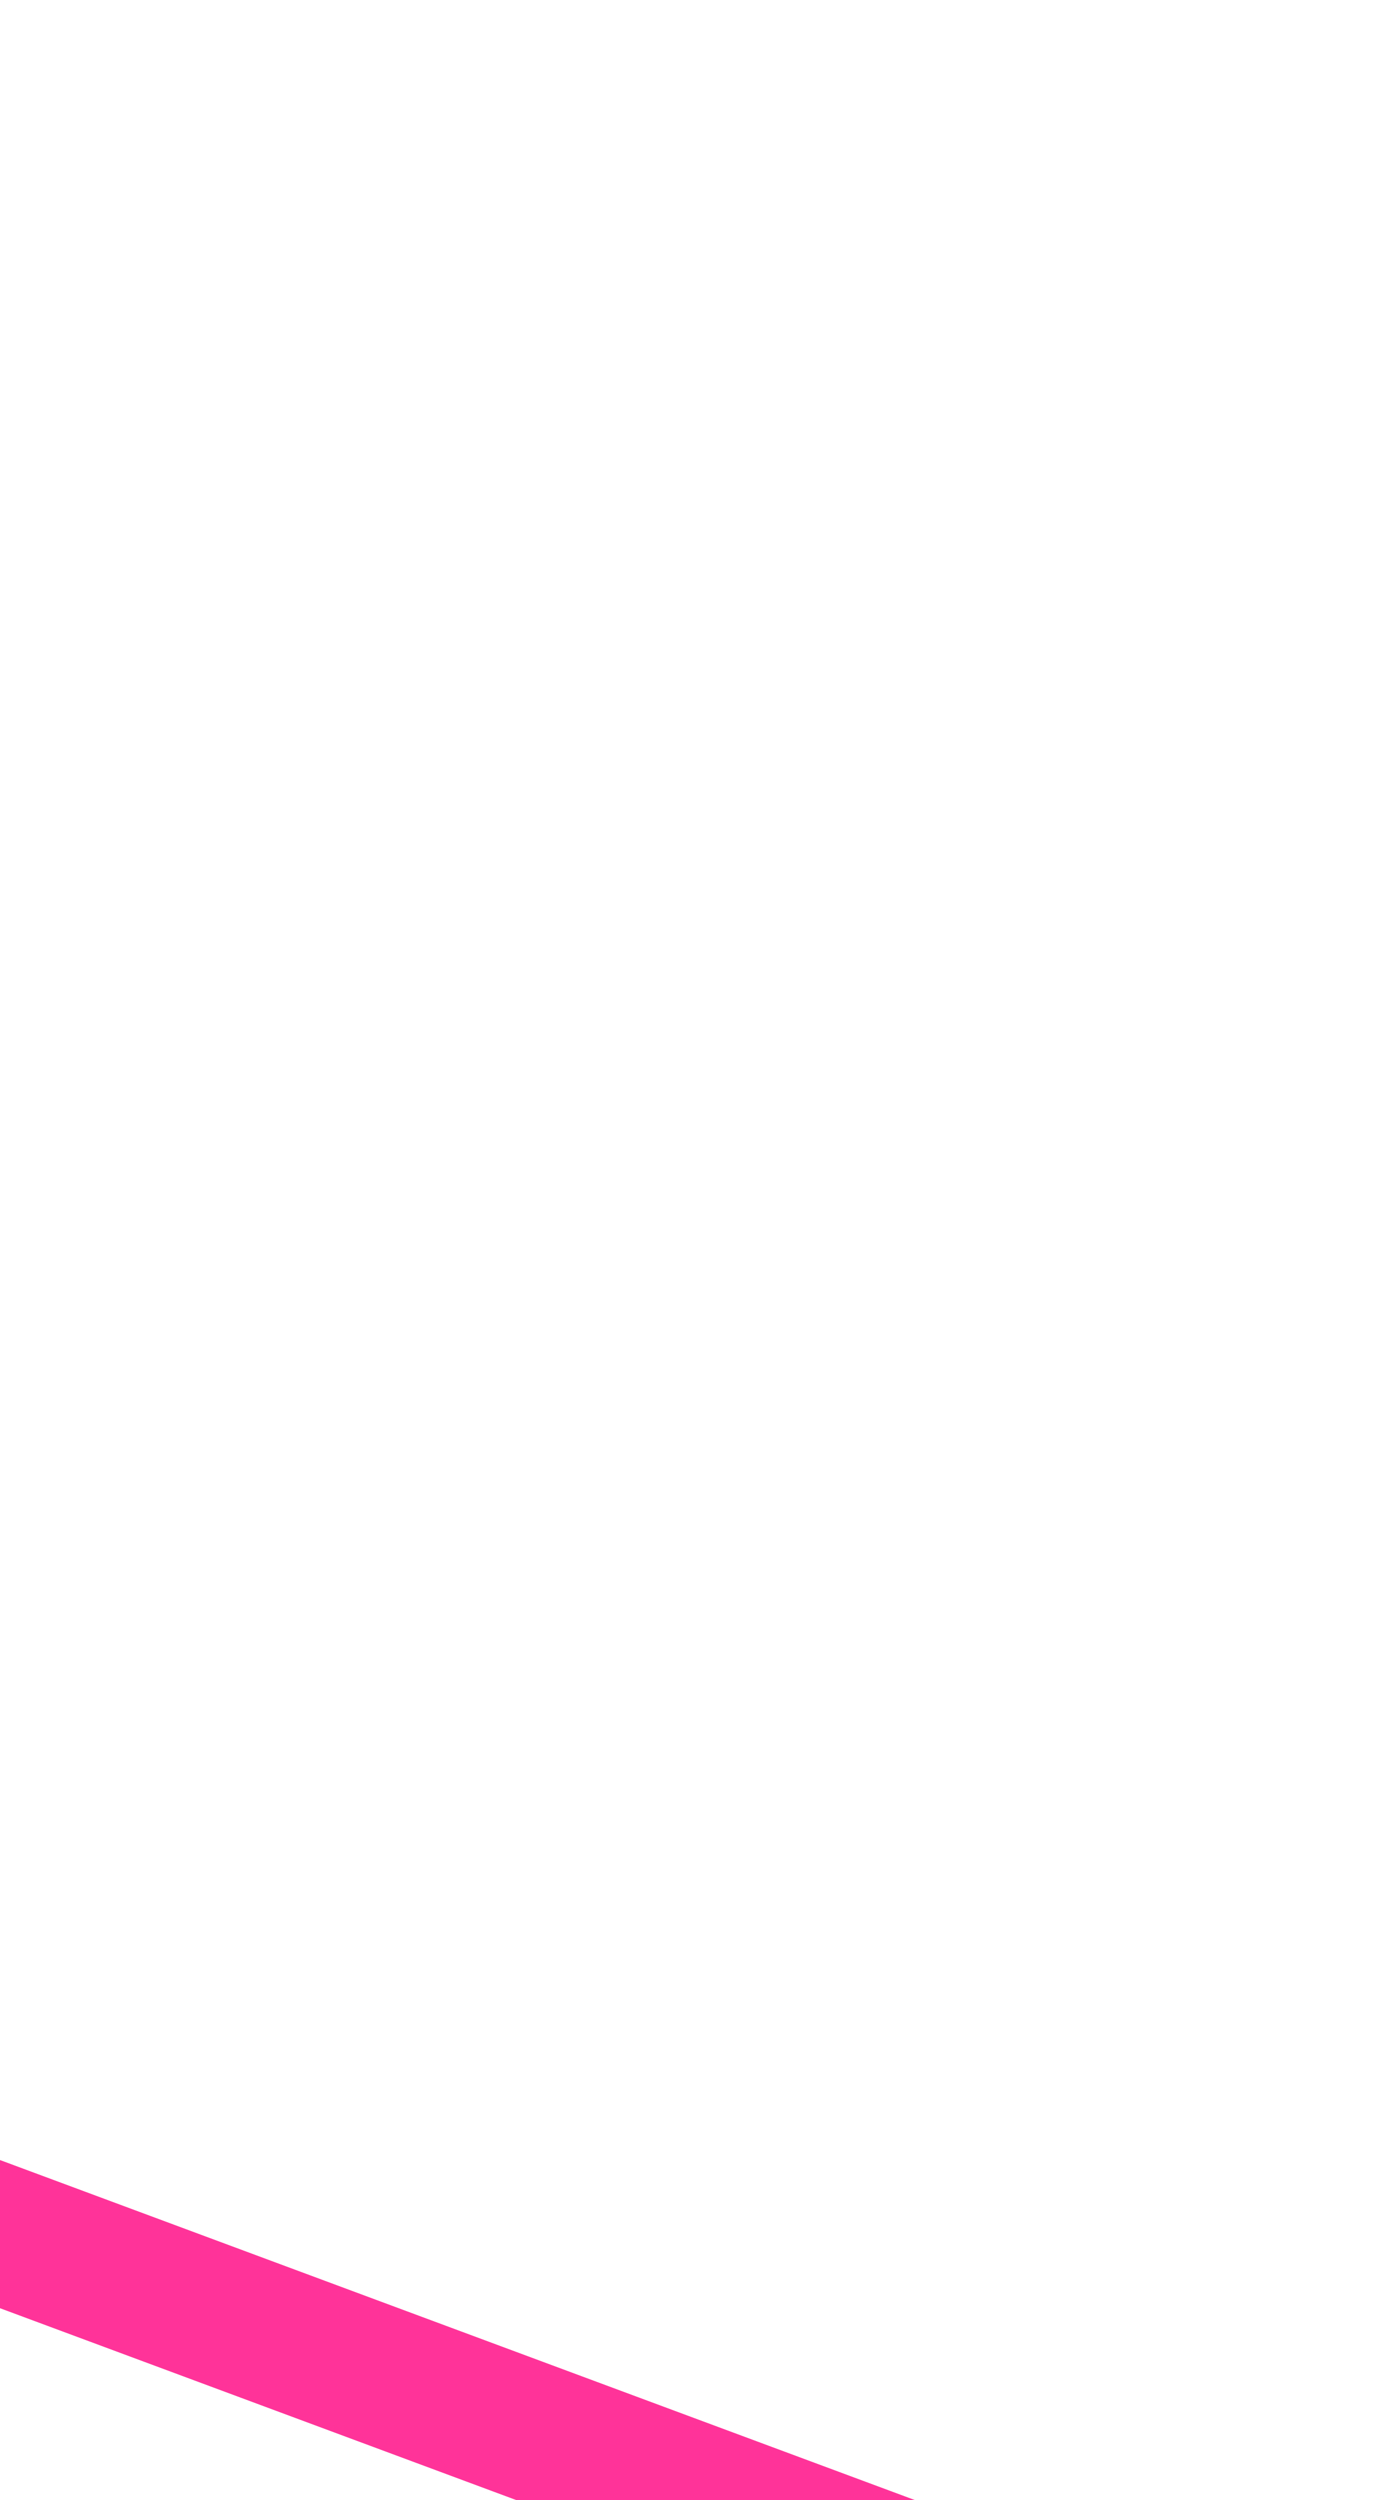 ﻿<?xml version="1.0" encoding="utf-8"?>
<svg version="1.1" xmlns:xlink="http://www.w3.org/1999/xlink" width="10px" height="18px" preserveAspectRatio="xMidYMin meet" viewBox="3575 5065  8 18" xmlns="http://www.w3.org/2000/svg">
  <path d="M 3554 3626.5  L 3545 3626.5  A 5 5 0 0 0 3540.5 3631.5 L 3540.5 5065  A 5 5 0 0 0 3545.5 5070.5 L 3580.5 5083.5  " stroke-width="1" stroke="#ff3399" fill="none" />
  <path d="M 3552 3623.5  A 3 3 0 0 0 3549 3626.5 A 3 3 0 0 0 3552 3629.5 A 3 3 0 0 0 3555 3626.5 A 3 3 0 0 0 3552 3623.5 Z " fill-rule="nonzero" fill="#ff3399" stroke="none" />
</svg>